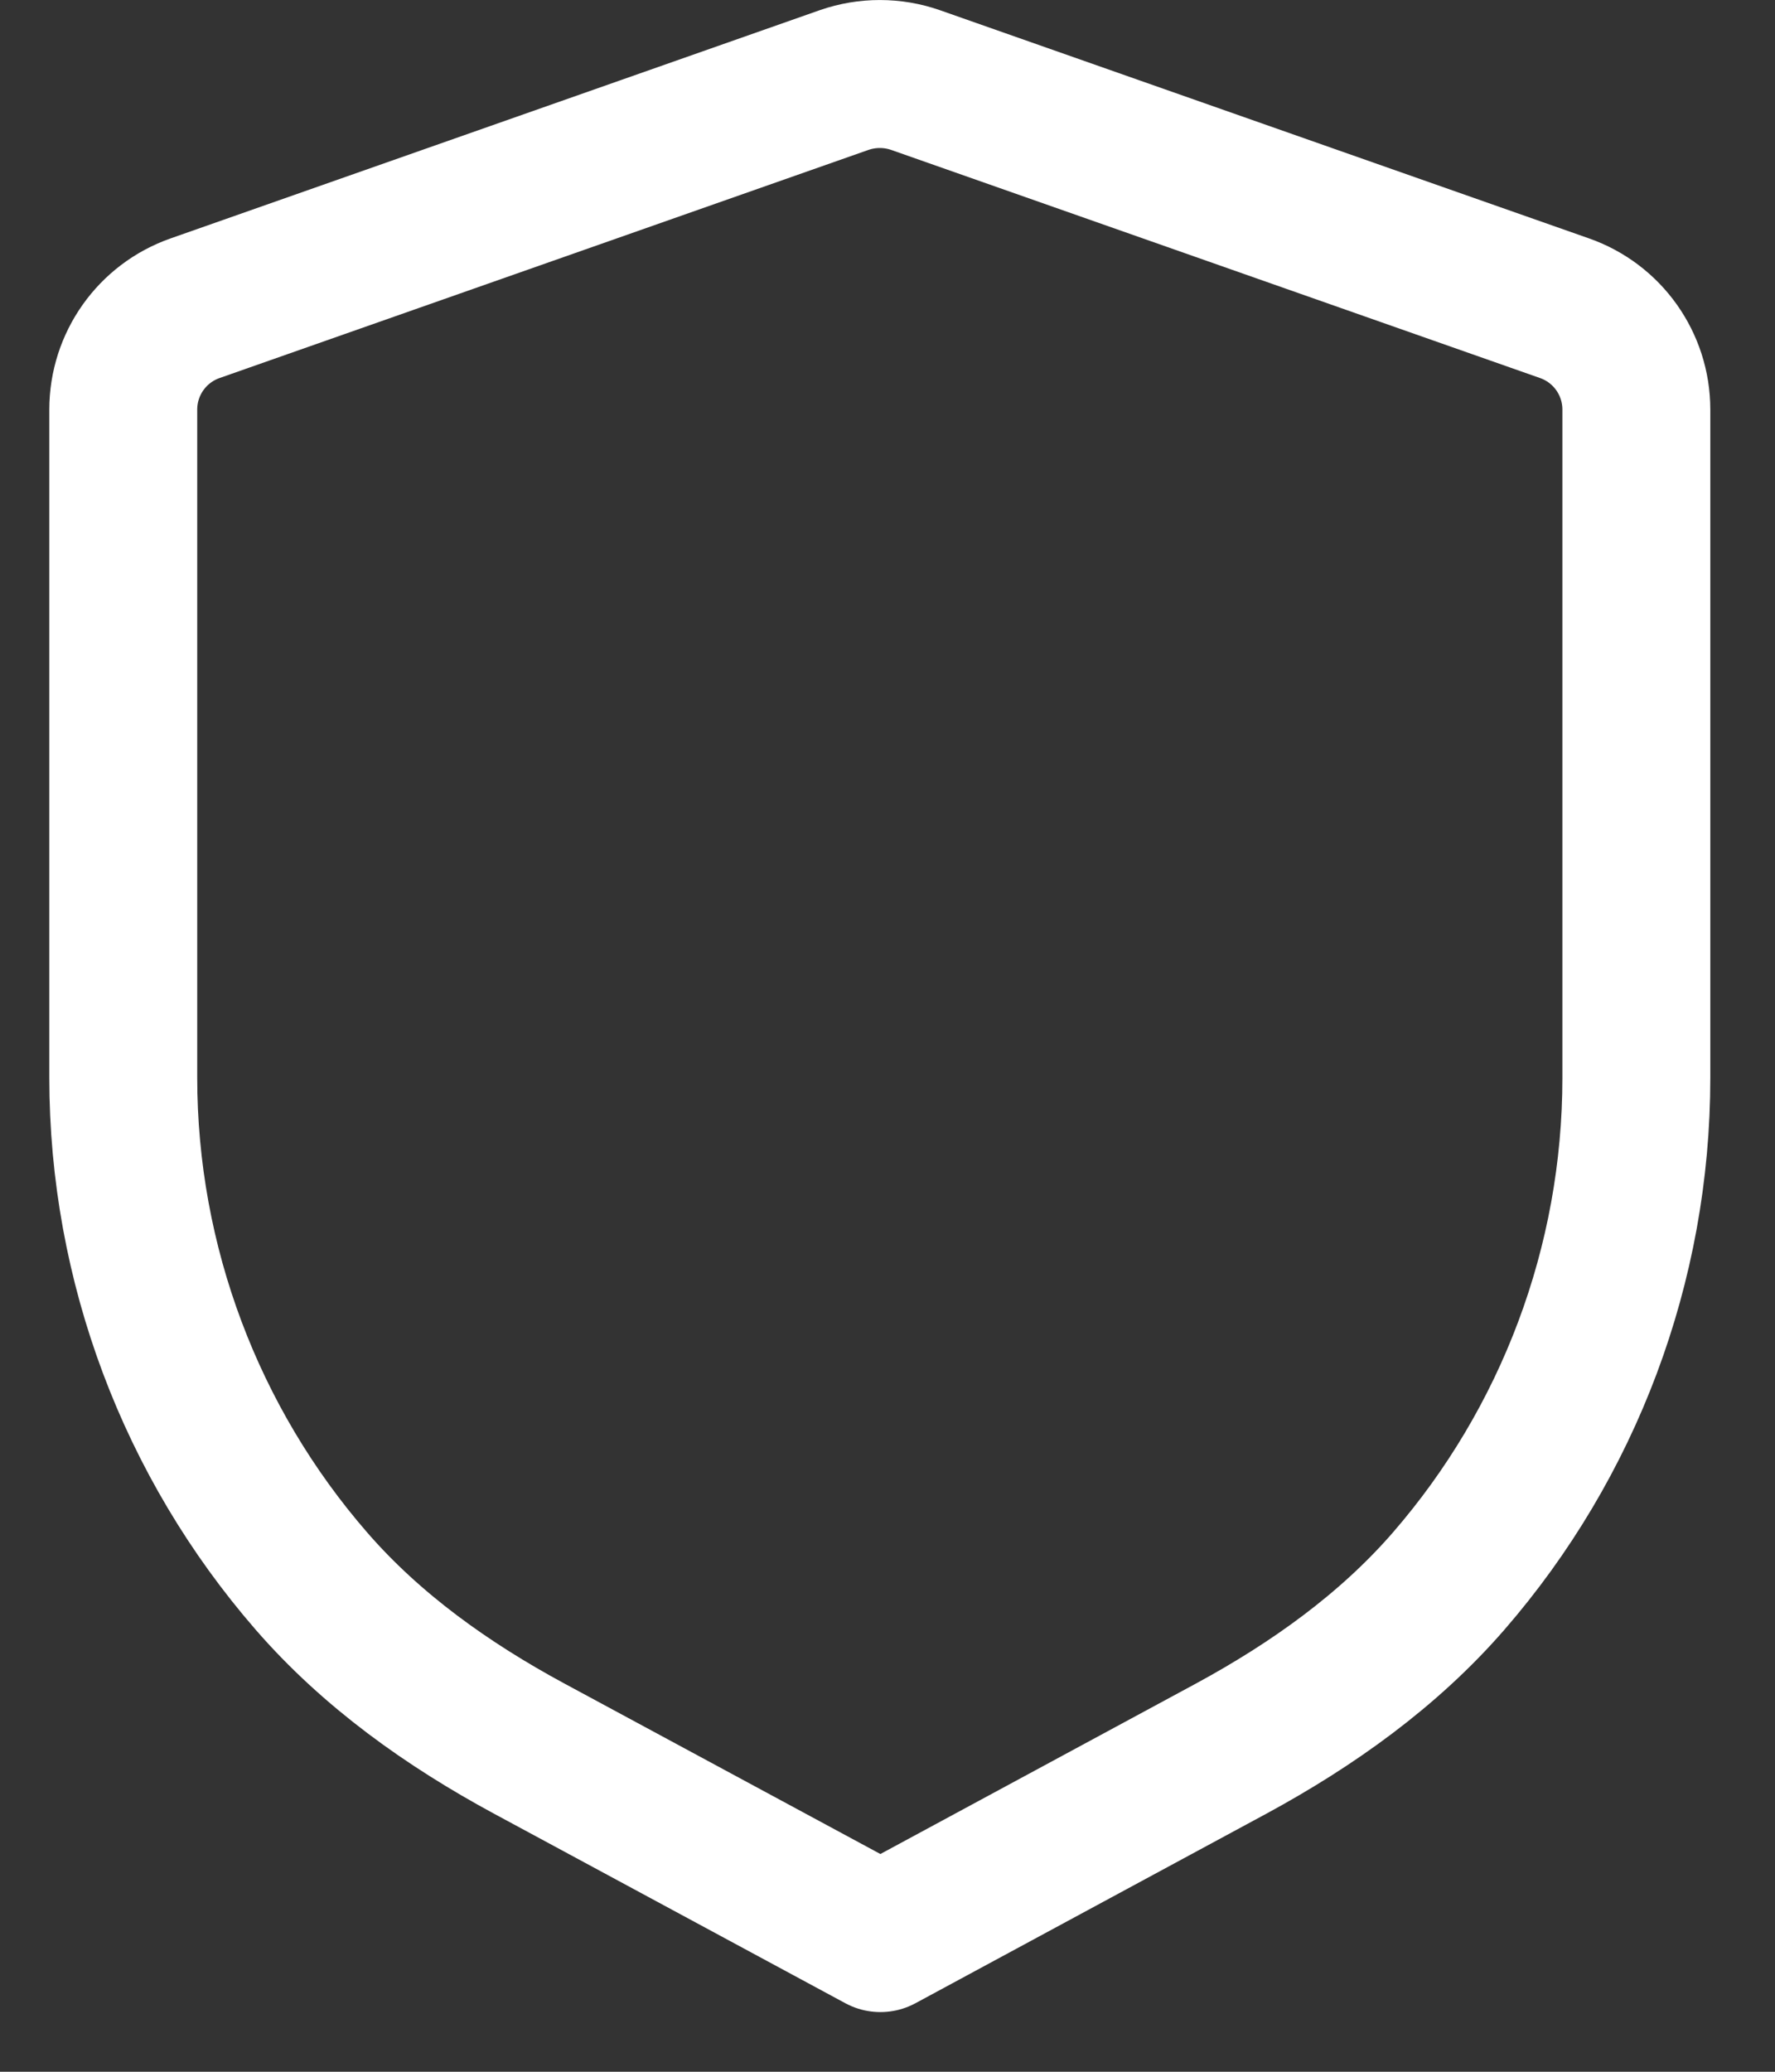 <svg width="18" height="21" viewBox="0 0 18 21" fill="none" xmlns="http://www.w3.org/2000/svg">
<rect x="0" y="0" width="18" height="21" fill="#333333" stroke="none"/>
<path fill-rule="evenodd" clip-rule="evenodd" d="M15.865 3.124C16.302 3.277 16.594 3.689 16.594 4.152V10.925C16.594 12.819 15.906 14.626 14.691 16.026C14.08 16.73 13.307 17.279 12.486 17.724L8.928 19.645L5.364 17.723C4.542 17.279 3.768 16.73 3.156 16.024C1.94 14.624 1.25 12.816 1.25 10.921V4.152C1.25 3.689 1.542 3.277 1.979 3.124L8.561 0.811C8.795 0.73 9.05 0.73 9.283 0.811L15.865 3.124Z" stroke="white" stroke-width="1.5" stroke-linecap="round" stroke-linejoin="round"/>
</svg>
